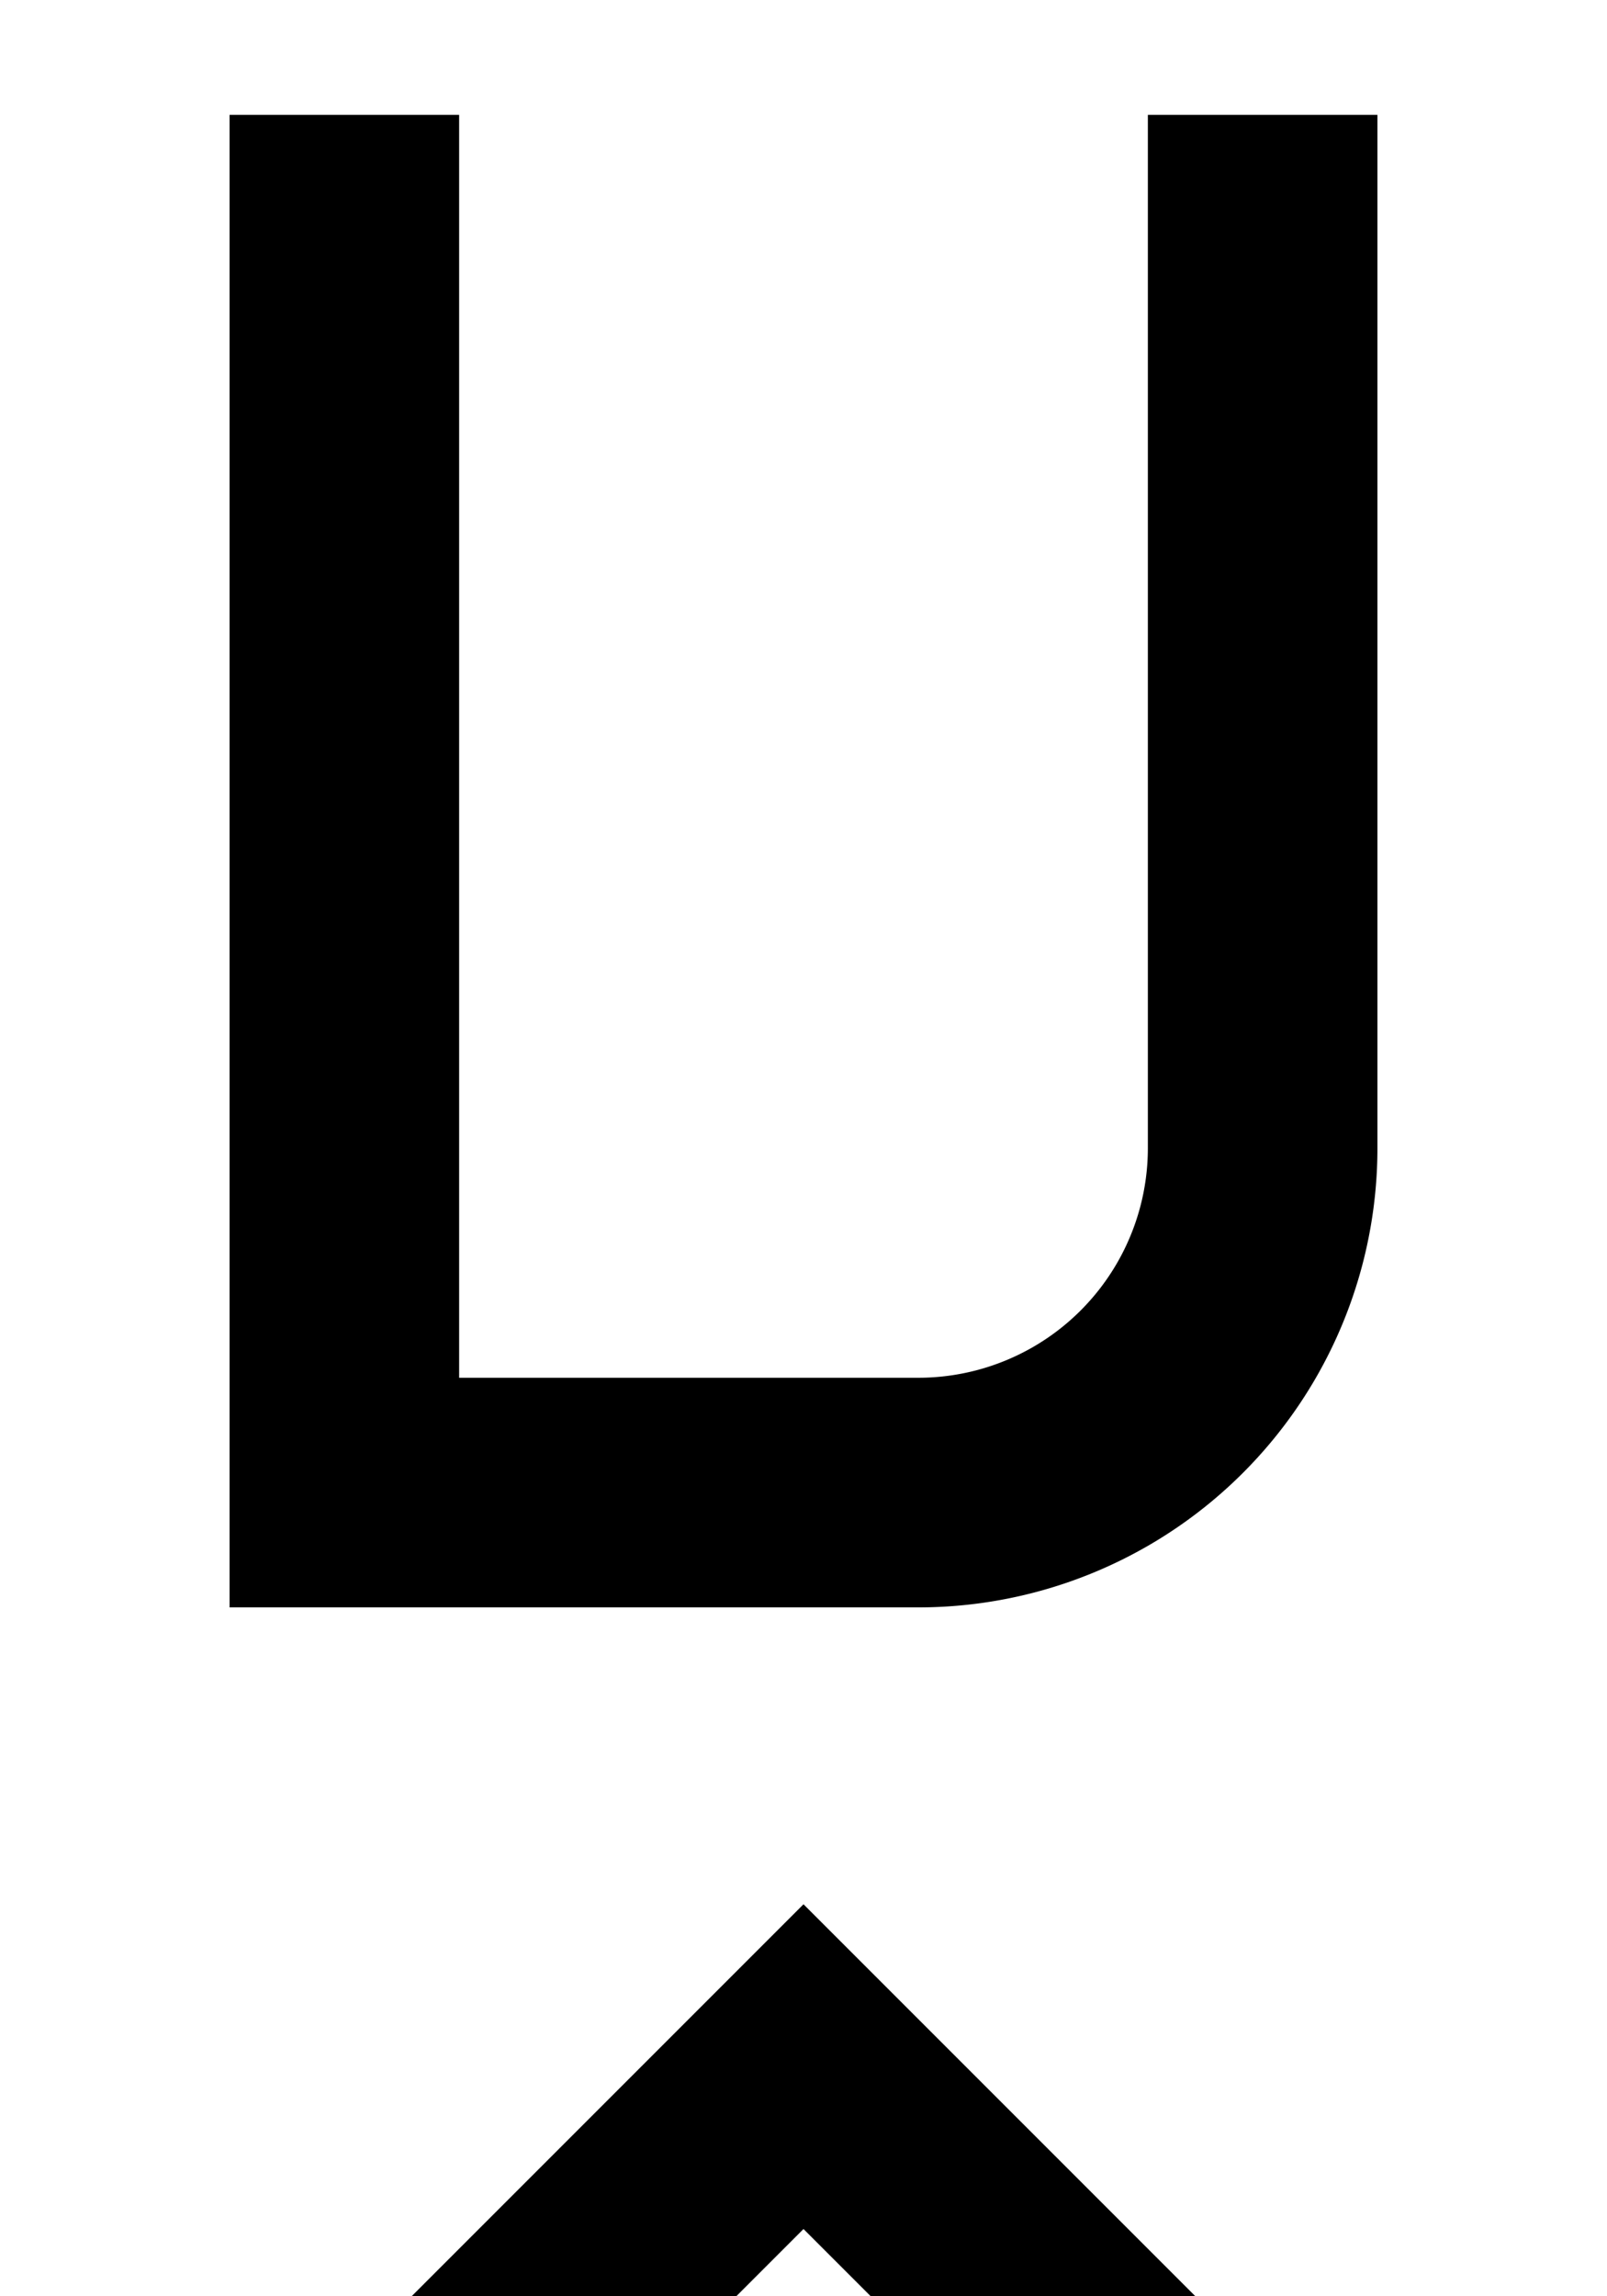 <?xml version="1.0" ?>
<svg xmlns="http://www.w3.org/2000/svg" xmlns:ev="http://www.w3.org/2001/xml-events" xmlns:xlink="http://www.w3.org/1999/xlink" baseProfile="full" height="800" version="1.1" viewBox="0 0 560 800" width="560">
	<defs/>
	<path d="M 120.0,40.0 L 120.0,520.0 L 320.0,520.0 A 120.0,120.0 0.0 0,0 440.0,400.0 L 440.0,40.0" fill="none" stroke="#000000" stroke-width="80.0"/>
	<path d="M 160.0,840.0 L 280.0,720.0 L 400.0,840.0" fill="none" stroke="#000000" stroke-width="80.0"/>
</svg>
